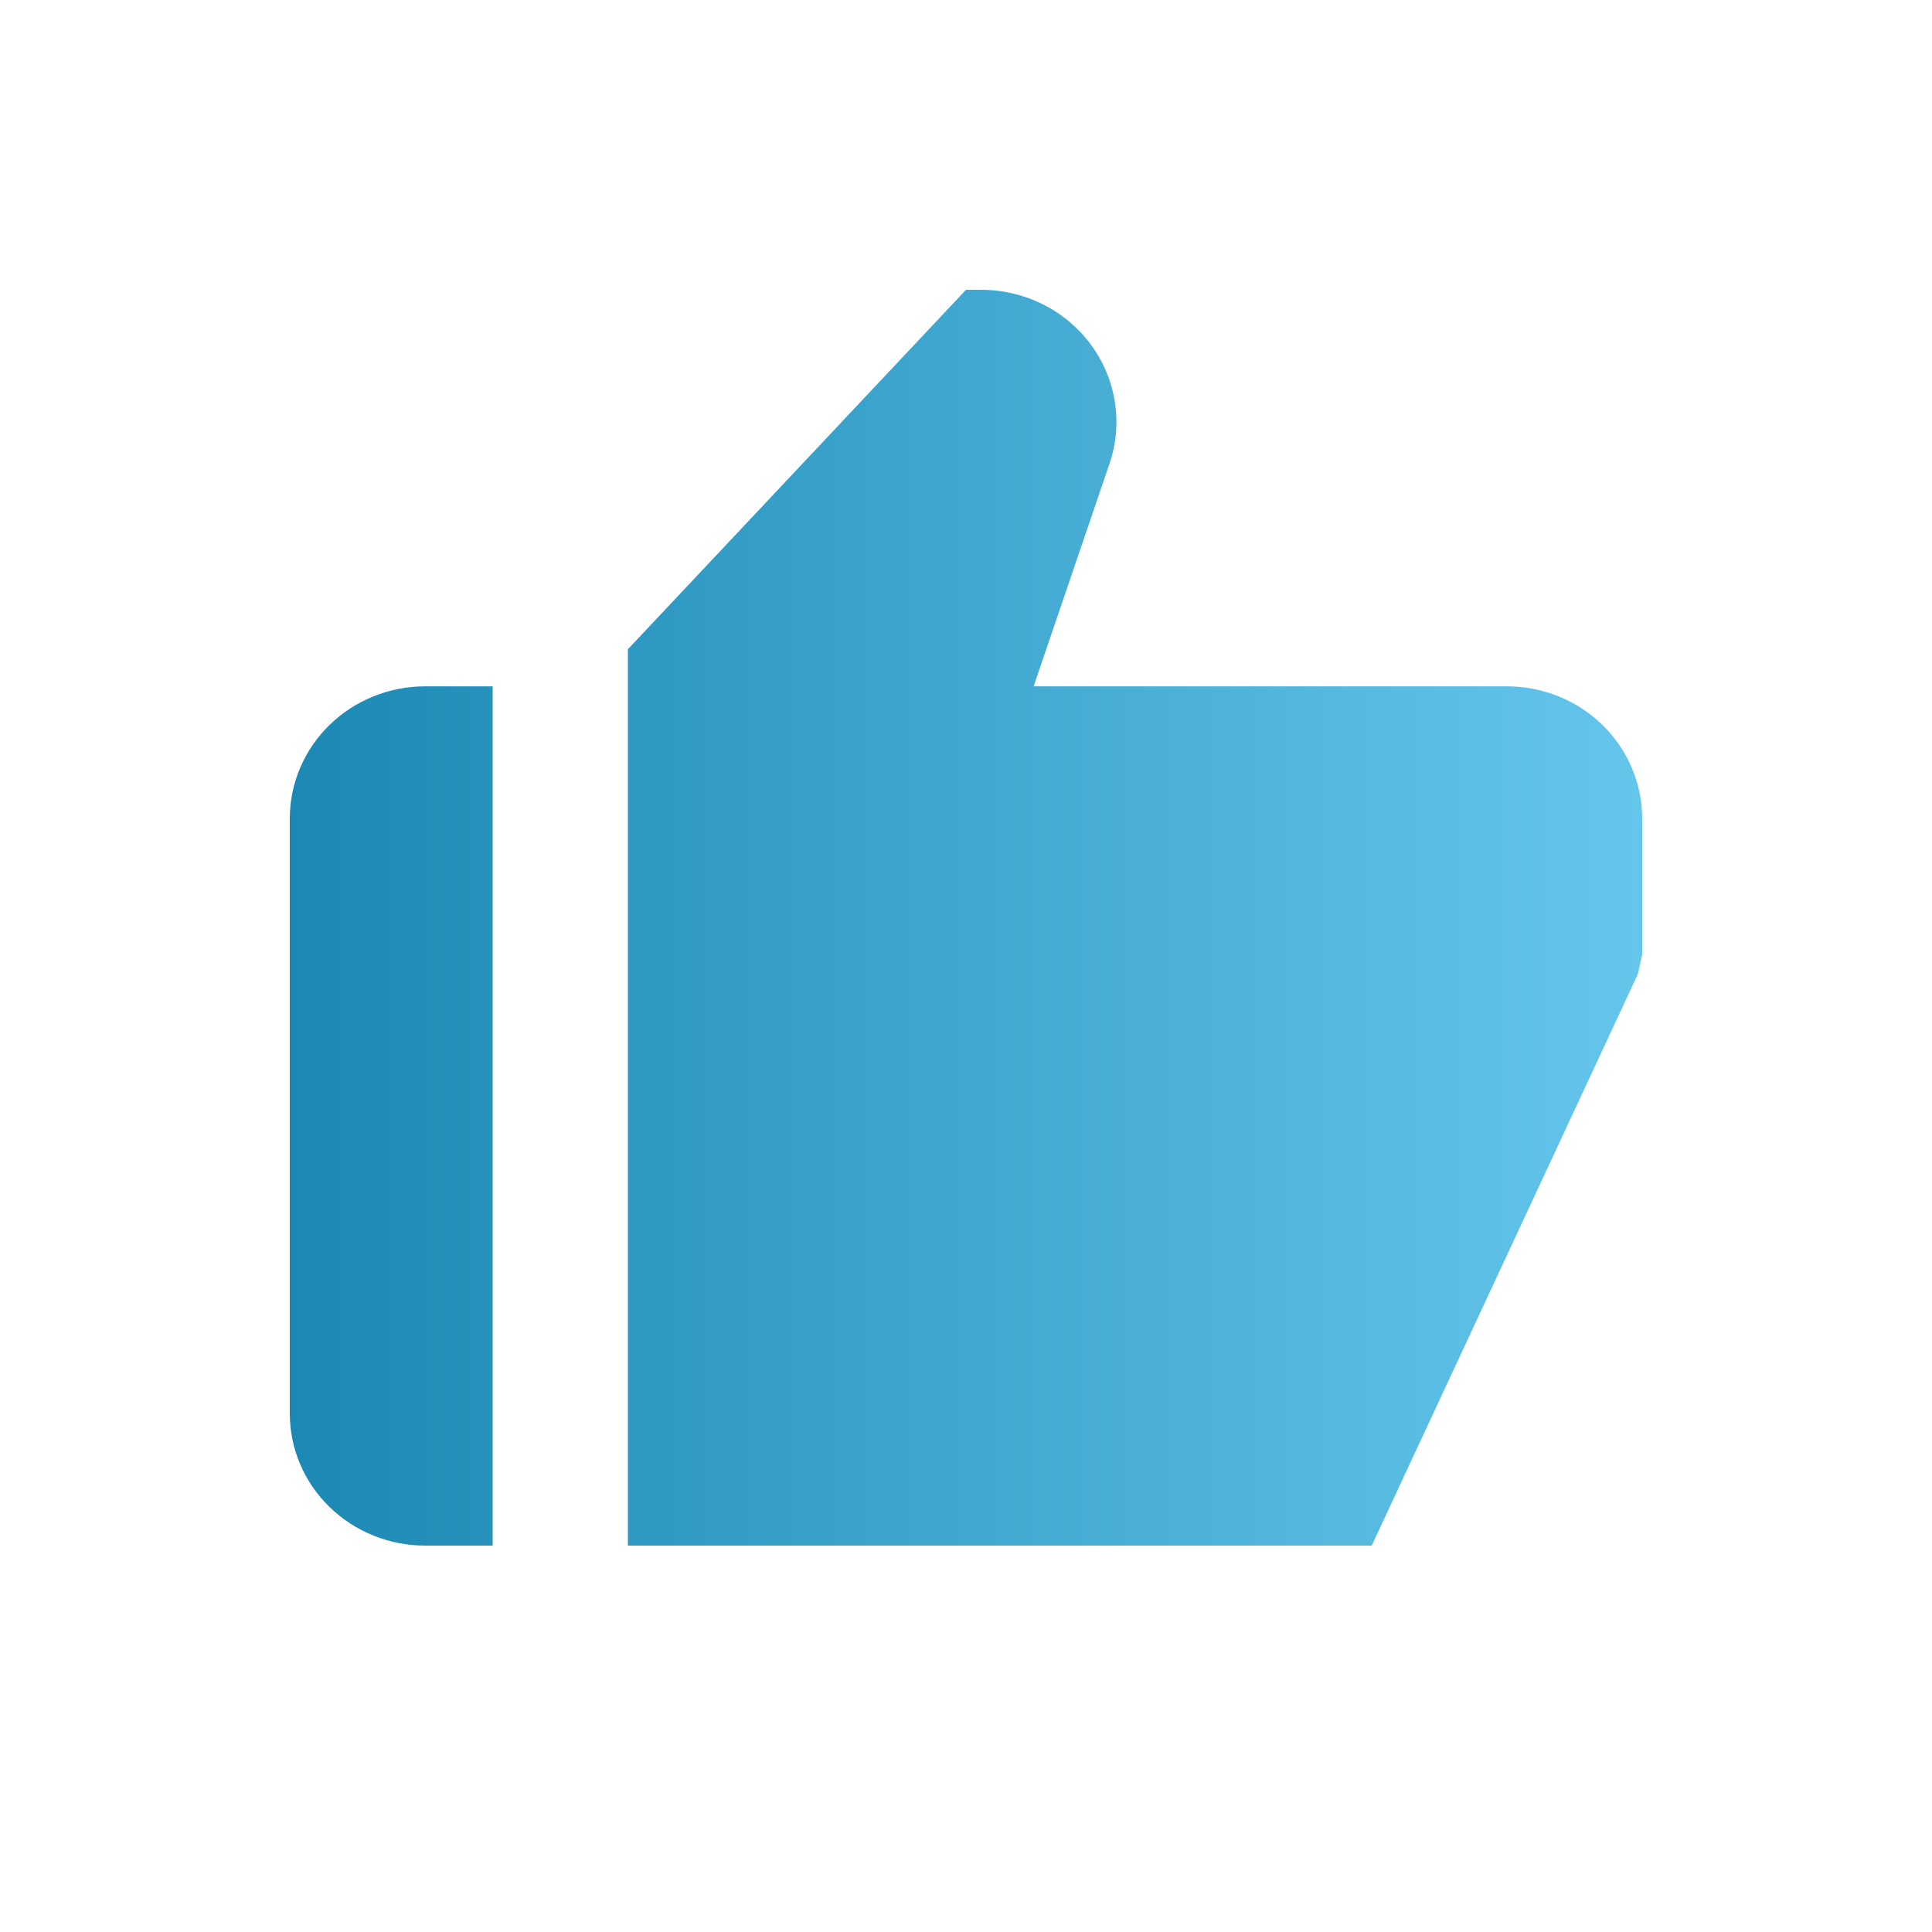 <svg width="20" height="20" viewBox="0 0 20 20" fill="none" xmlns="http://www.w3.org/2000/svg">
<path d="M4.4 16H5.1V7.105H4.4C4.029 7.105 3.673 7.249 3.41 7.506C3.147 7.763 3 8.111 3 8.474V14.632C3 14.995 3.147 15.343 3.41 15.599C3.673 15.856 4.029 16 4.4 16ZM15.6 7.105H10.7L11.485 4.801C11.556 4.595 11.575 4.376 11.541 4.162C11.508 3.948 11.423 3.744 11.293 3.568C11.163 3.392 10.993 3.249 10.795 3.15C10.598 3.052 10.379 3 10.158 3H10L6.5 6.721V16H14.2L16.956 10.082L17 9.882V8.474C17 8.111 16.852 7.763 16.59 7.506C16.327 7.249 15.971 7.105 15.6 7.105Z" fill="url(#paint0_linear_334_12867)"/>
<defs>
<linearGradient id="paint0_linear_334_12867" x1="3" y1="3" x2="17" y2="3" gradientUnits="userSpaceOnUse">
<stop stop-color="#1B89B4"/>
<stop offset="1" stop-color="#65C6EC"/>
</linearGradient>
</defs>
</svg>
